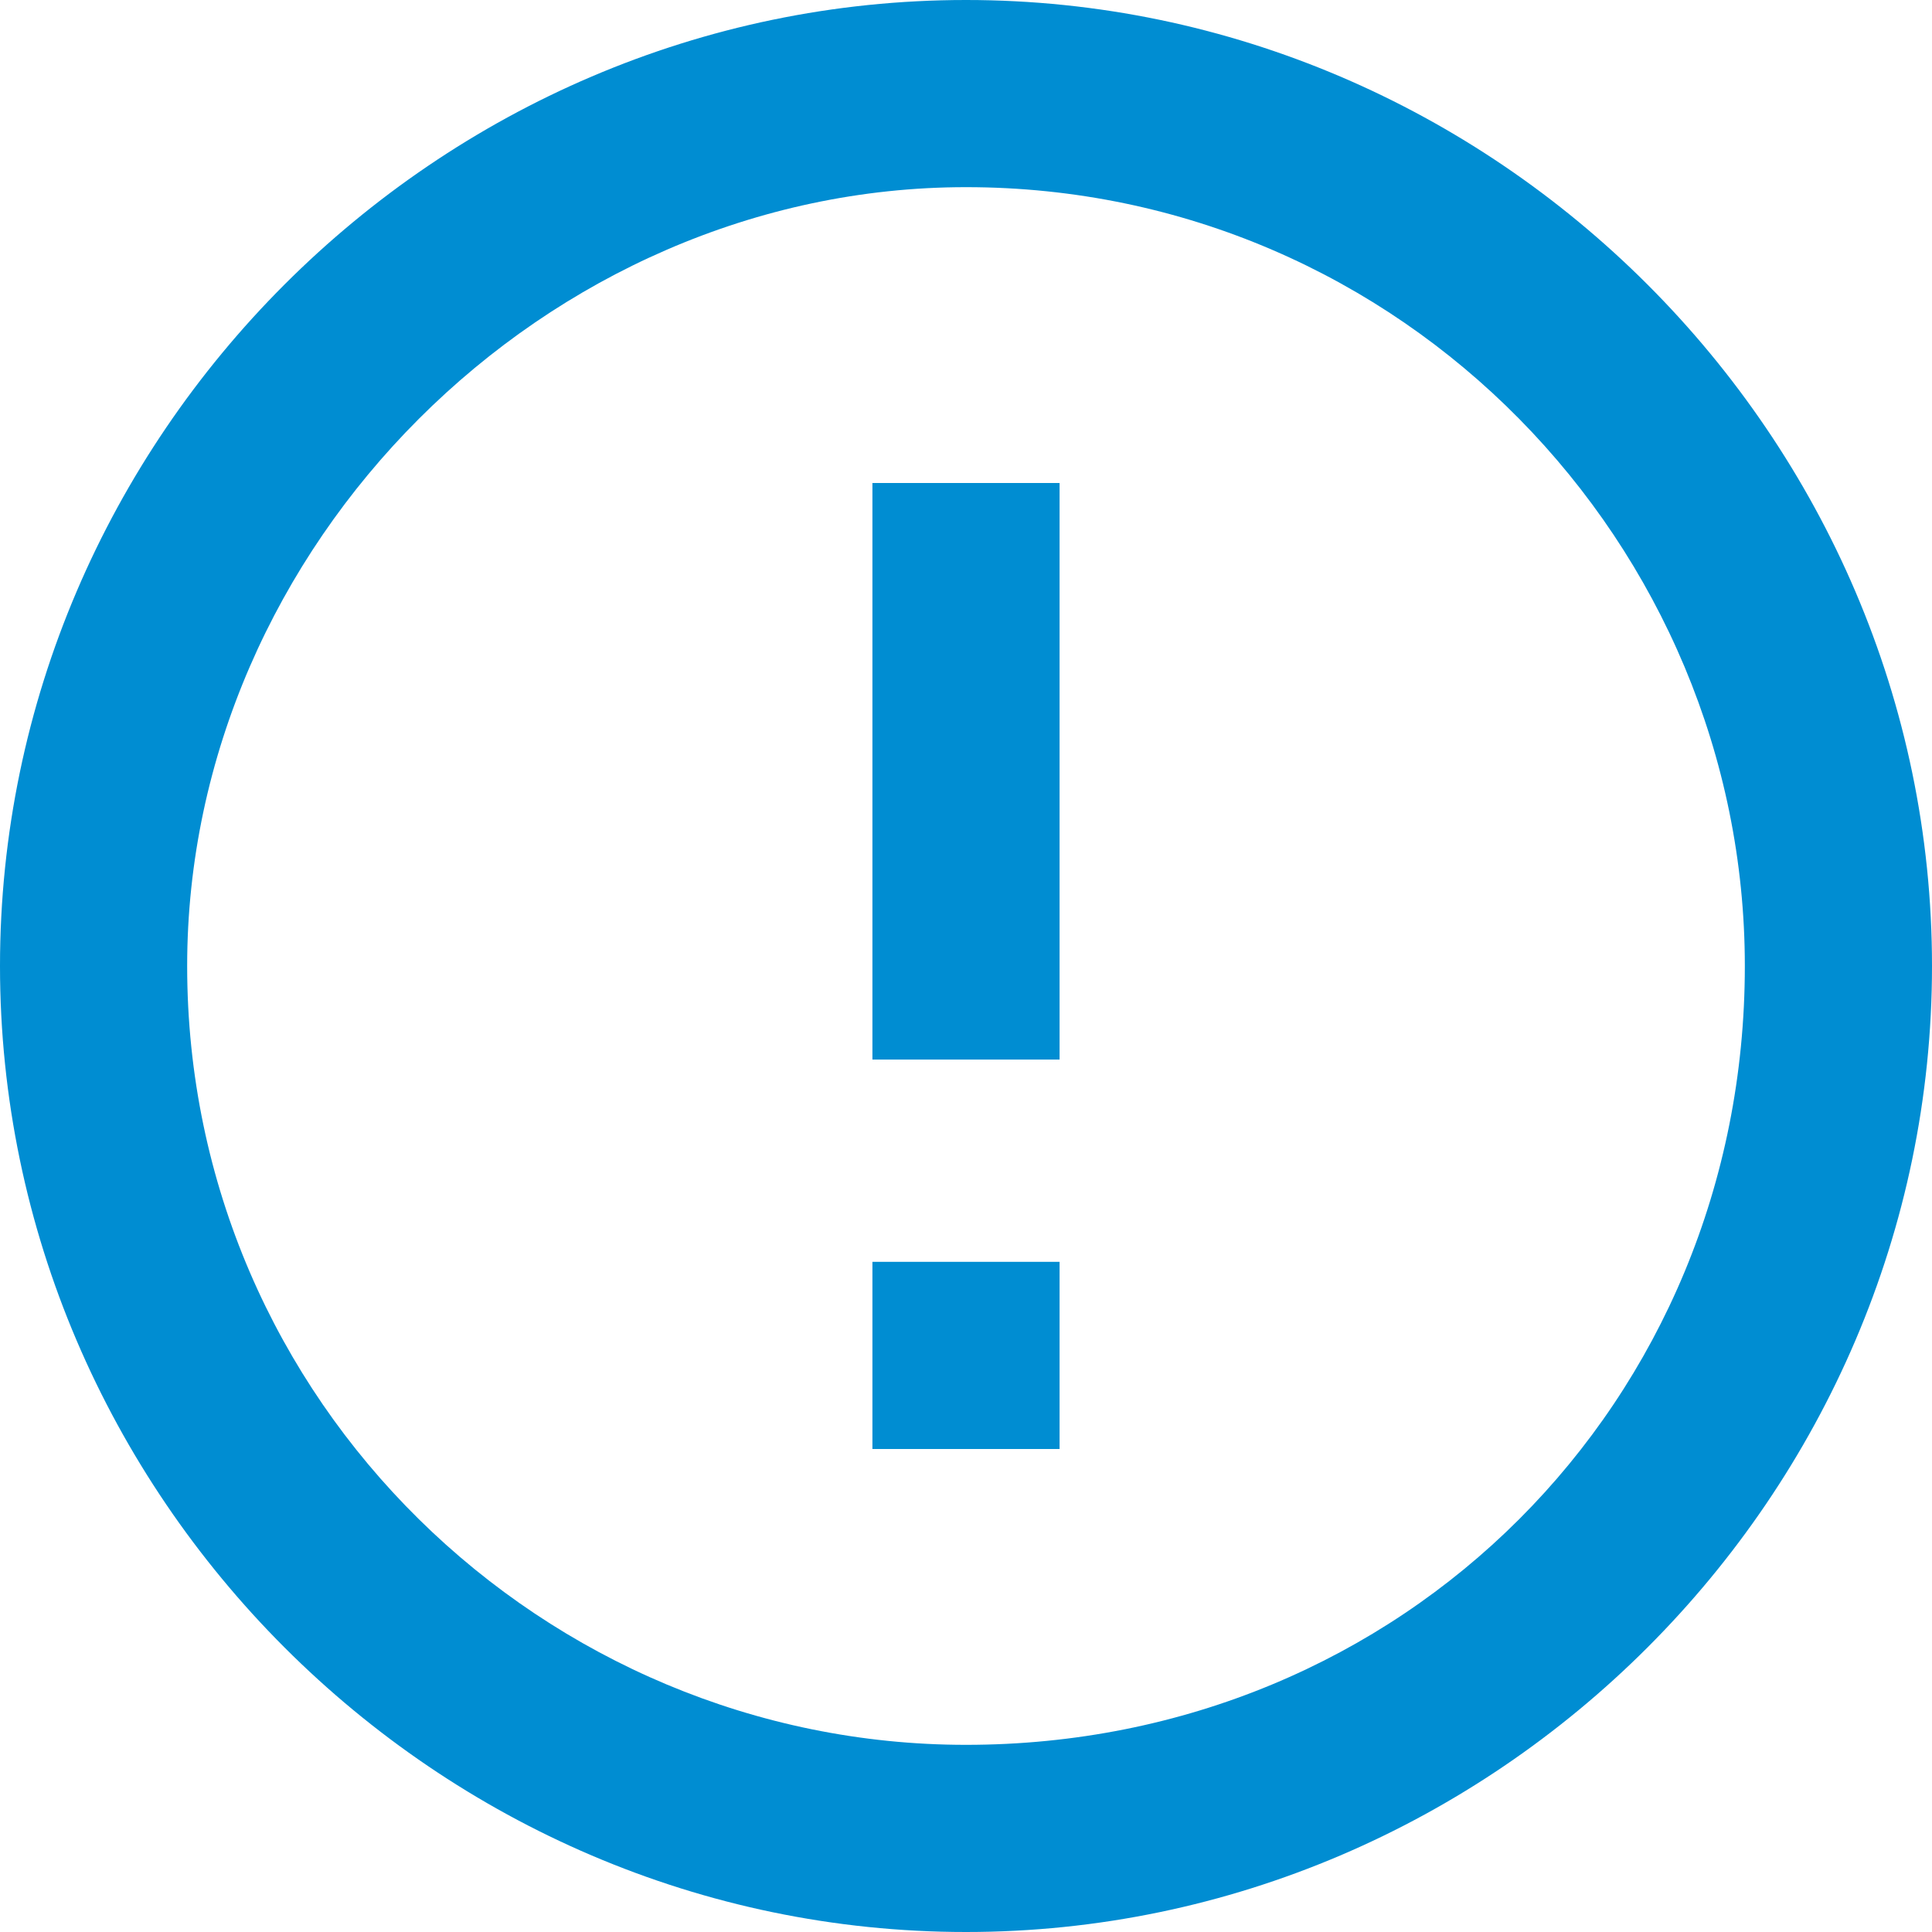 <?xml version="1.0" encoding="UTF-8"?>
<!DOCTYPE svg PUBLIC "-//W3C//DTD SVG 1.1//EN" "http://www.w3.org/Graphics/SVG/1.1/DTD/svg11.dtd">
<!-- Creator: CorelDRAW X8 -->
<svg xmlns="http://www.w3.org/2000/svg" xml:space="preserve" width="1920px" height="1920px" version="1.1" shape-rendering="geometricPrecision" text-rendering="geometricPrecision" image-rendering="optimizeQuality" fill-rule="evenodd" clip-rule="evenodd"
viewBox="0 0 1920 1920"
 xmlns:xlink="http://www.w3.org/1999/xlink">
 <g id="Capa_x0020_1">
  <path fill="#008DD2" d="M867 1254l186 0 0 186 -186 0 0 -186zm0 -774l186 0 0 573 -186 0 0 -573zm93 -480c-526,0 -960,434 -960,960 0,526 434,960 960,960 526,0 960,-434 960,-960 0,-526 -434,-960 -960,-960zm0 1734c-418,0 -774,-340 -774,-774 0,-418 356,-774 774,-774 434,0 774,356 774,774 0,434 -340,774 -774,774z"/>
 </g>
</svg>

